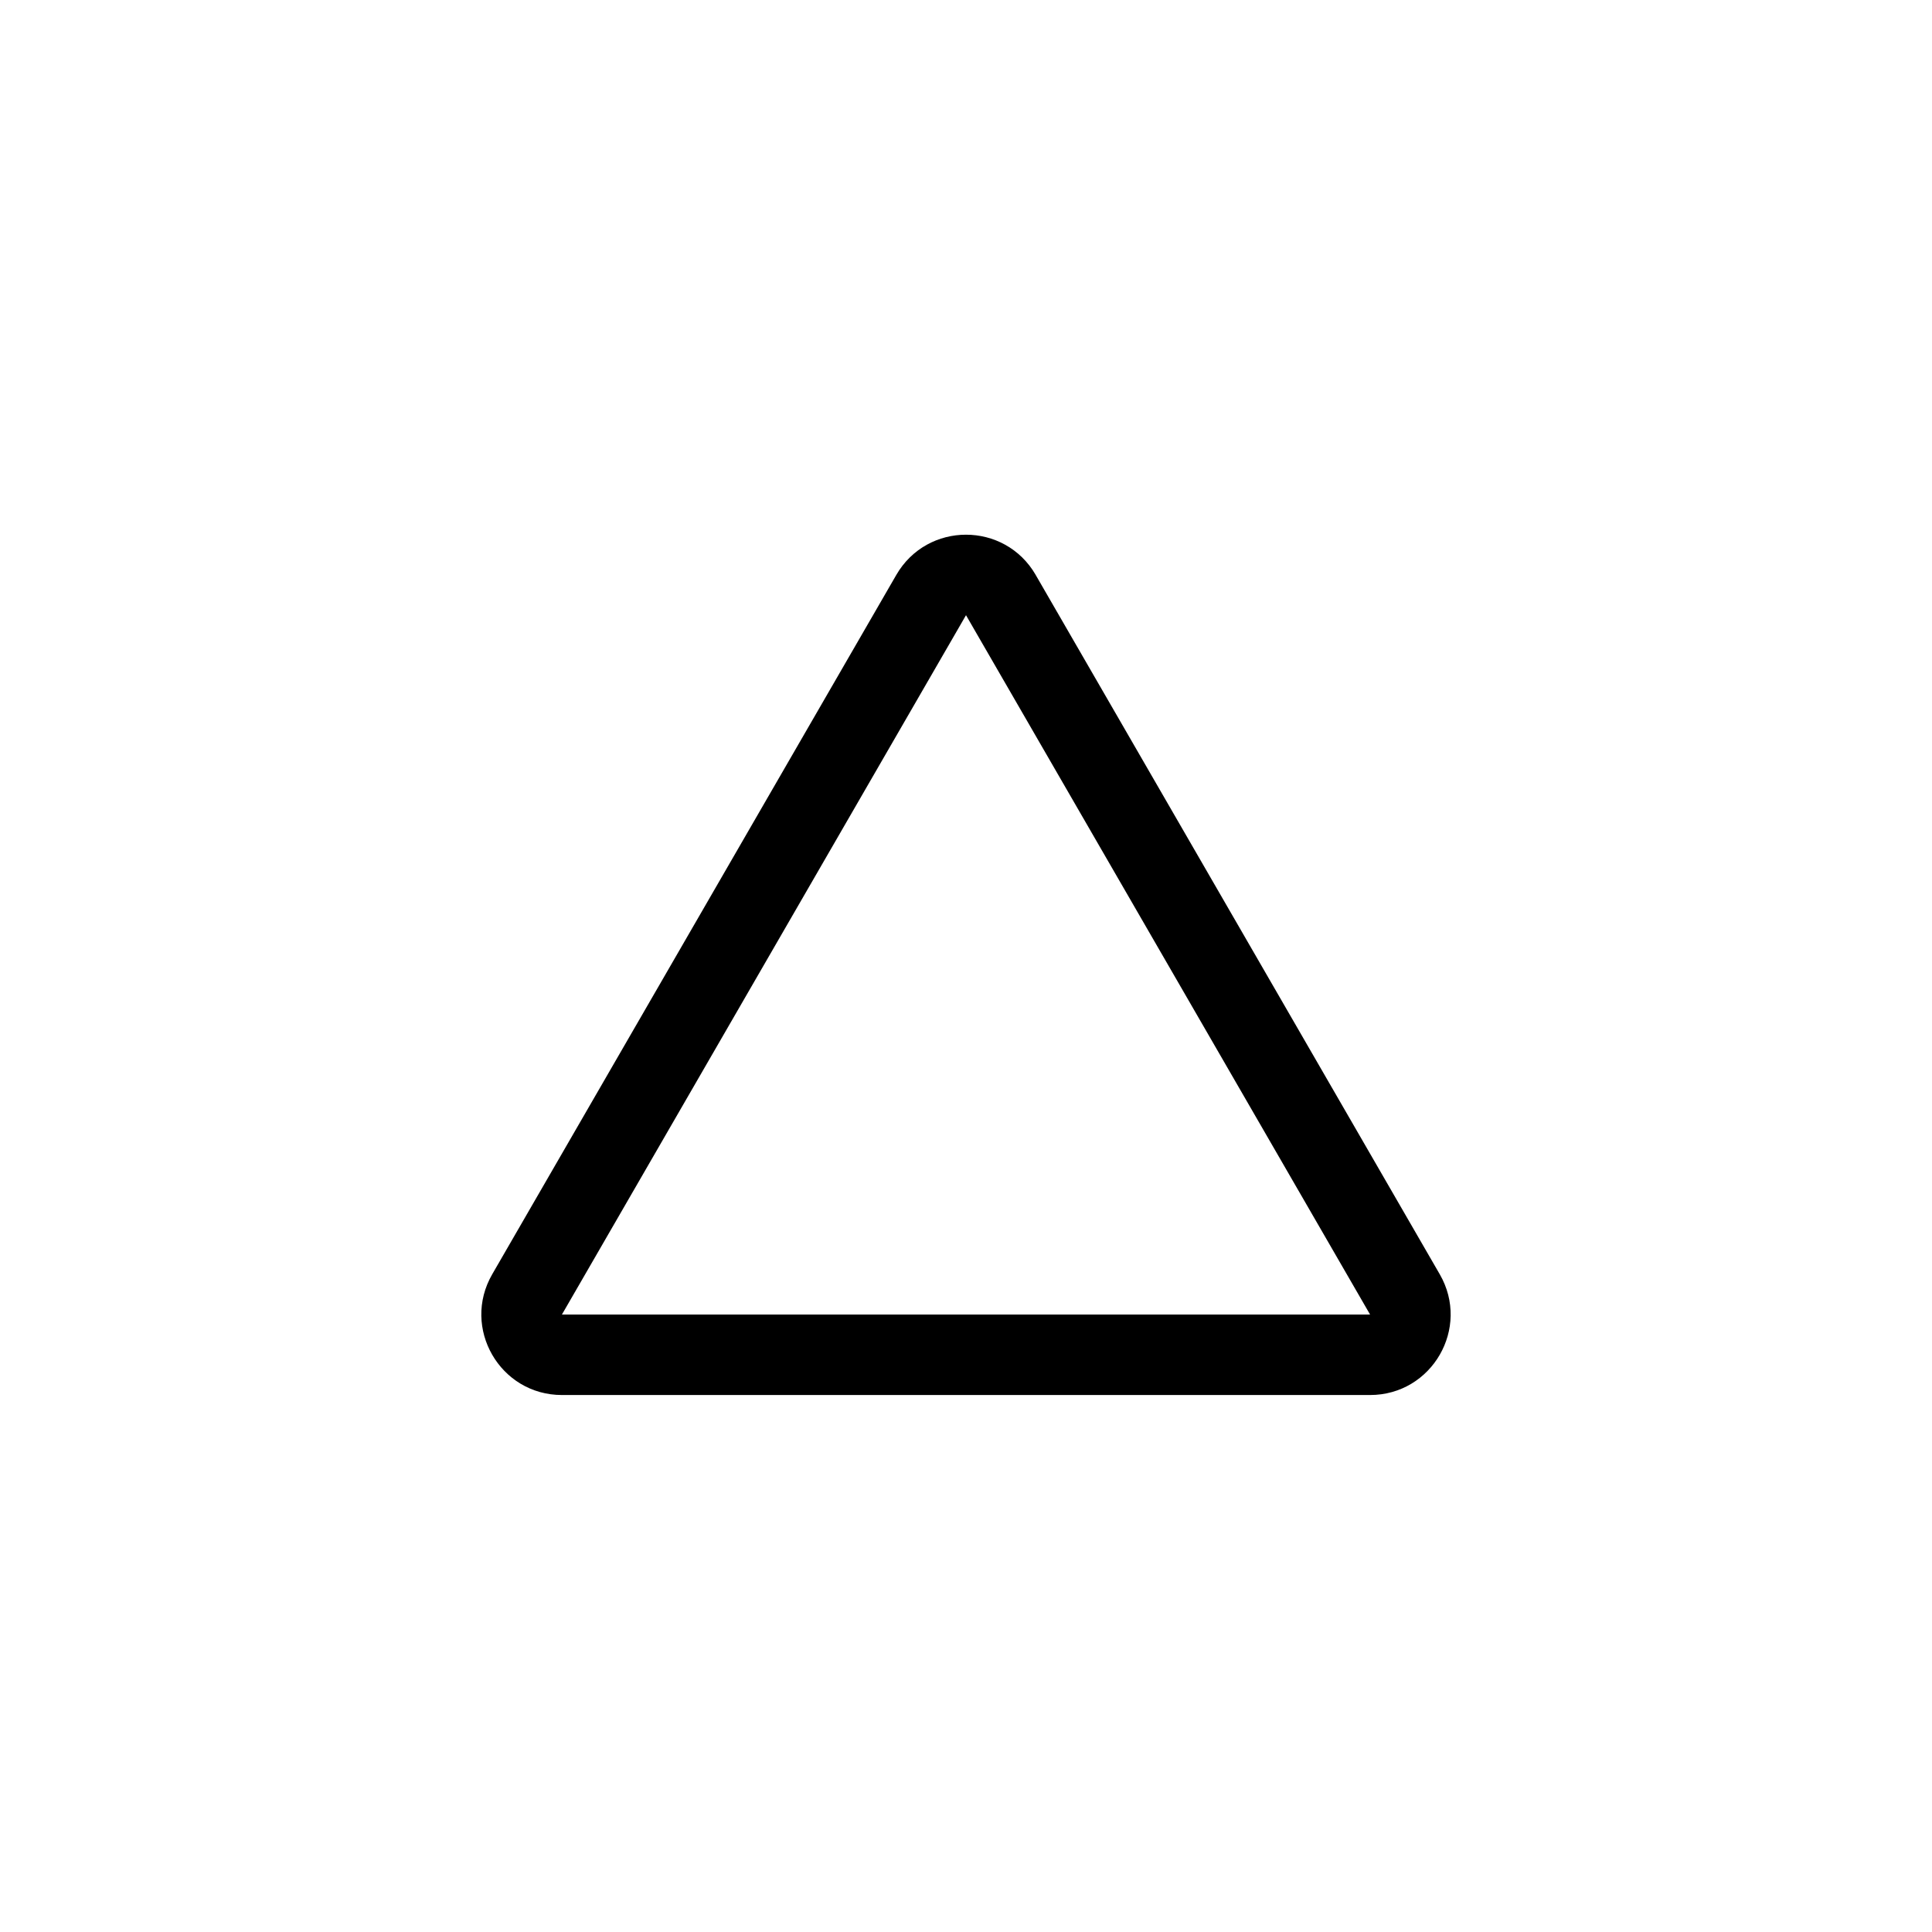 <svg xmlns="http://www.w3.org/2000/svg" viewBox="0 0 864 864"><path d="M463.17 257.11c-6.93-11.99-19.05-17.99-31.17-17.99s-24.24 6-31.17 17.99l-180.7 312.74c-13.87 24 3.45 54.01 31.17 54.01h361.39c27.72 0 45.04-30.01 31.17-54.01l-180.7-312.74ZM251.3 587.86 432 275.12l180.7 312.74z"/></svg>